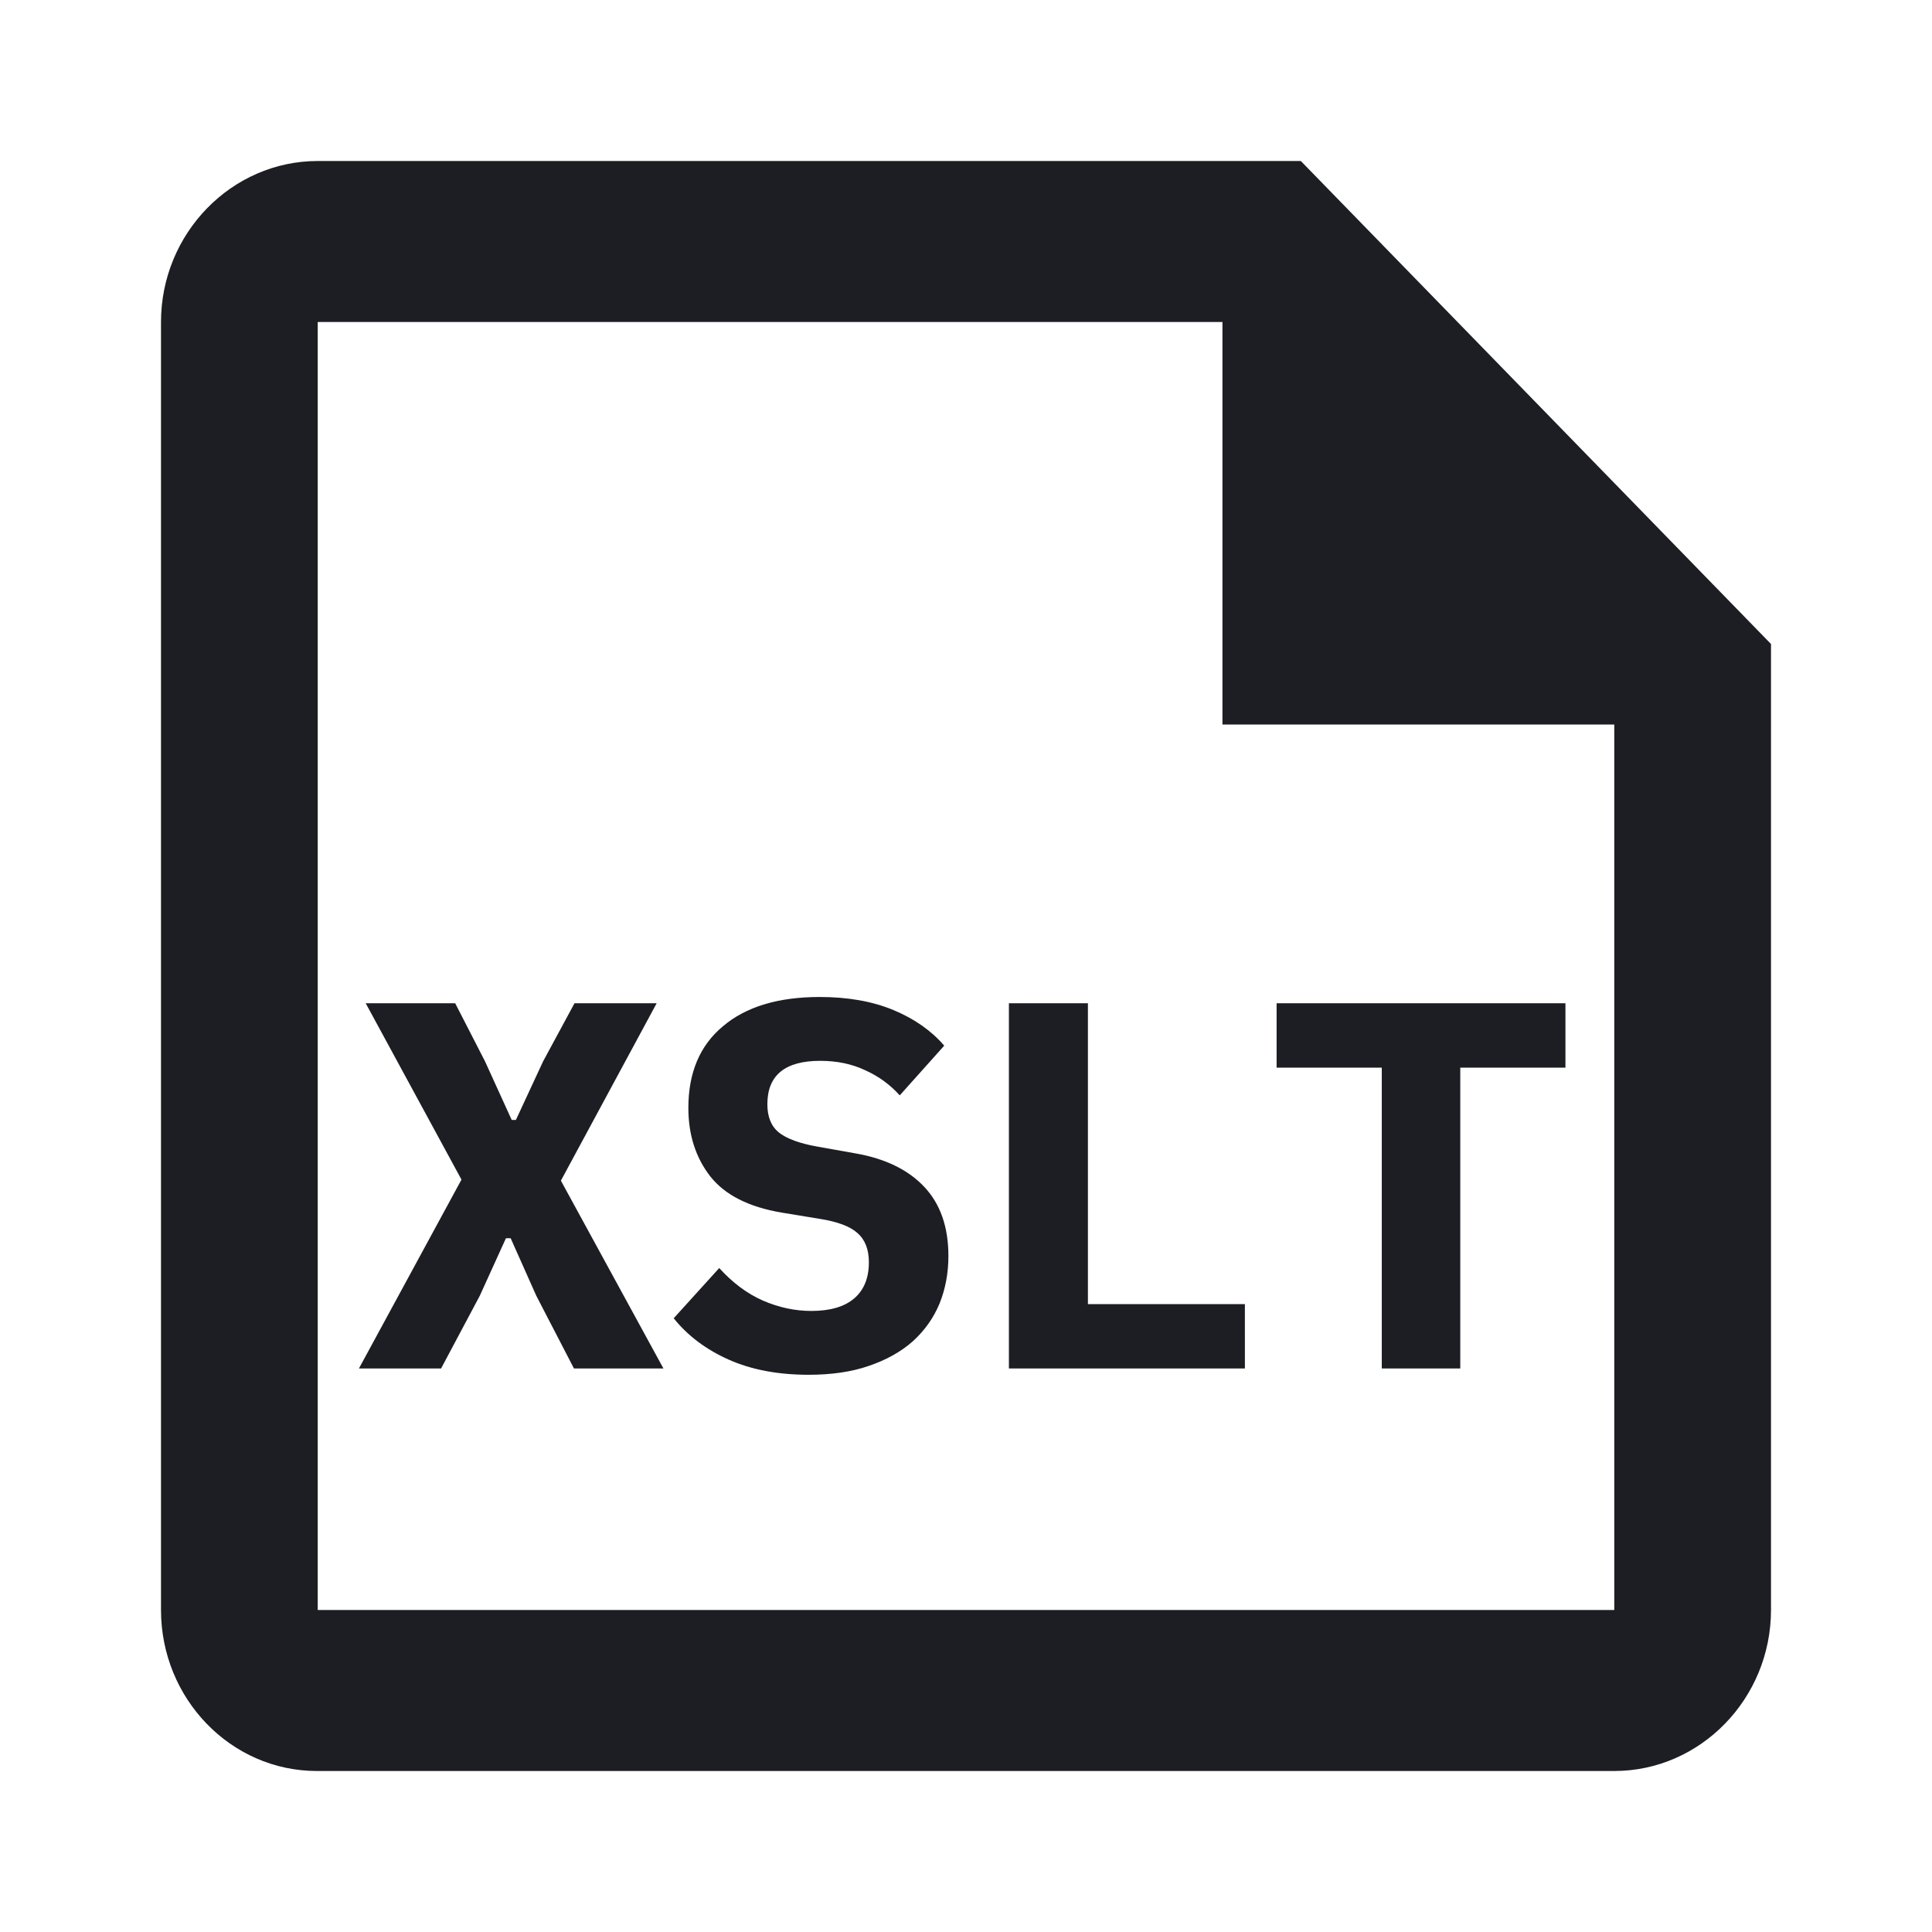 <svg xmlns="http://www.w3.org/2000/svg" width="1200" height="1200" fill="none"><path fill="#1D1E23" d="M807.965 100h-610.62C143.805 100 100 145 100 200v800c0 55 43.319 100 96.858 100h805.797c53.54 0 97.345-45 97.345-100V400zm194.69 900h-805.31V200H759.29v250h243.365z"/><path fill="#1D1E23" d="M412.079 850h-55.575l-23.4-45.175-15.925-35.75h-2.925l-16.25 35.75L273.954 850h-51.025l63.7-117.325-59.475-109.525h55.575l18.525 36.075 16.575 36.4h2.6l16.9-36.4 19.5-36.075h51.025l-59.475 110.175zM502.3 853.9q-28.597.001-49.723-9.425c-14.084-6.285-25.459-14.84-34.125-25.675l28.275-31.2q12.35 13.649 26.975 20.15 14.95 6.501 30.223 6.5 17.551 0 26.65-7.8c6.07-5.2 9.1-12.675 9.1-22.425 0-8.015-2.38-14.085-7.15-18.2q-6.825-6.172-23.4-8.775l-23.723-3.9q-30.55-5.198-44.2-22.425-13.65-17.549-13.65-42.575 0-32.827 21.45-50.7 21.45-18.201 60.123-18.2 26.325.001 45.825 8.125c13 5.415 23.51 12.785 31.525 22.1L558.85 680.35q-9.097-10.072-21.45-15.6c-8.23-3.9-17.55-5.85-27.95-5.85q-32.823-.001-32.823 26.975 0 11.7 7.15 17.55 7.475 5.85 24.048 8.775l23.725 4.225q27.629 4.876 42.575 20.8c9.97 10.615 14.95 24.915 14.95 42.9q.001 15.924-5.525 29.575-5.52 13.327-16.575 23.4-11.048 9.749-27.3 15.275-15.924 5.526-37.375 5.525M626.65 850V623.15h49.075v186.875h97.5V850zM907 663.125V850h-48.75V663.125h-65.325V623.15h179.4v39.975z"/></svg>